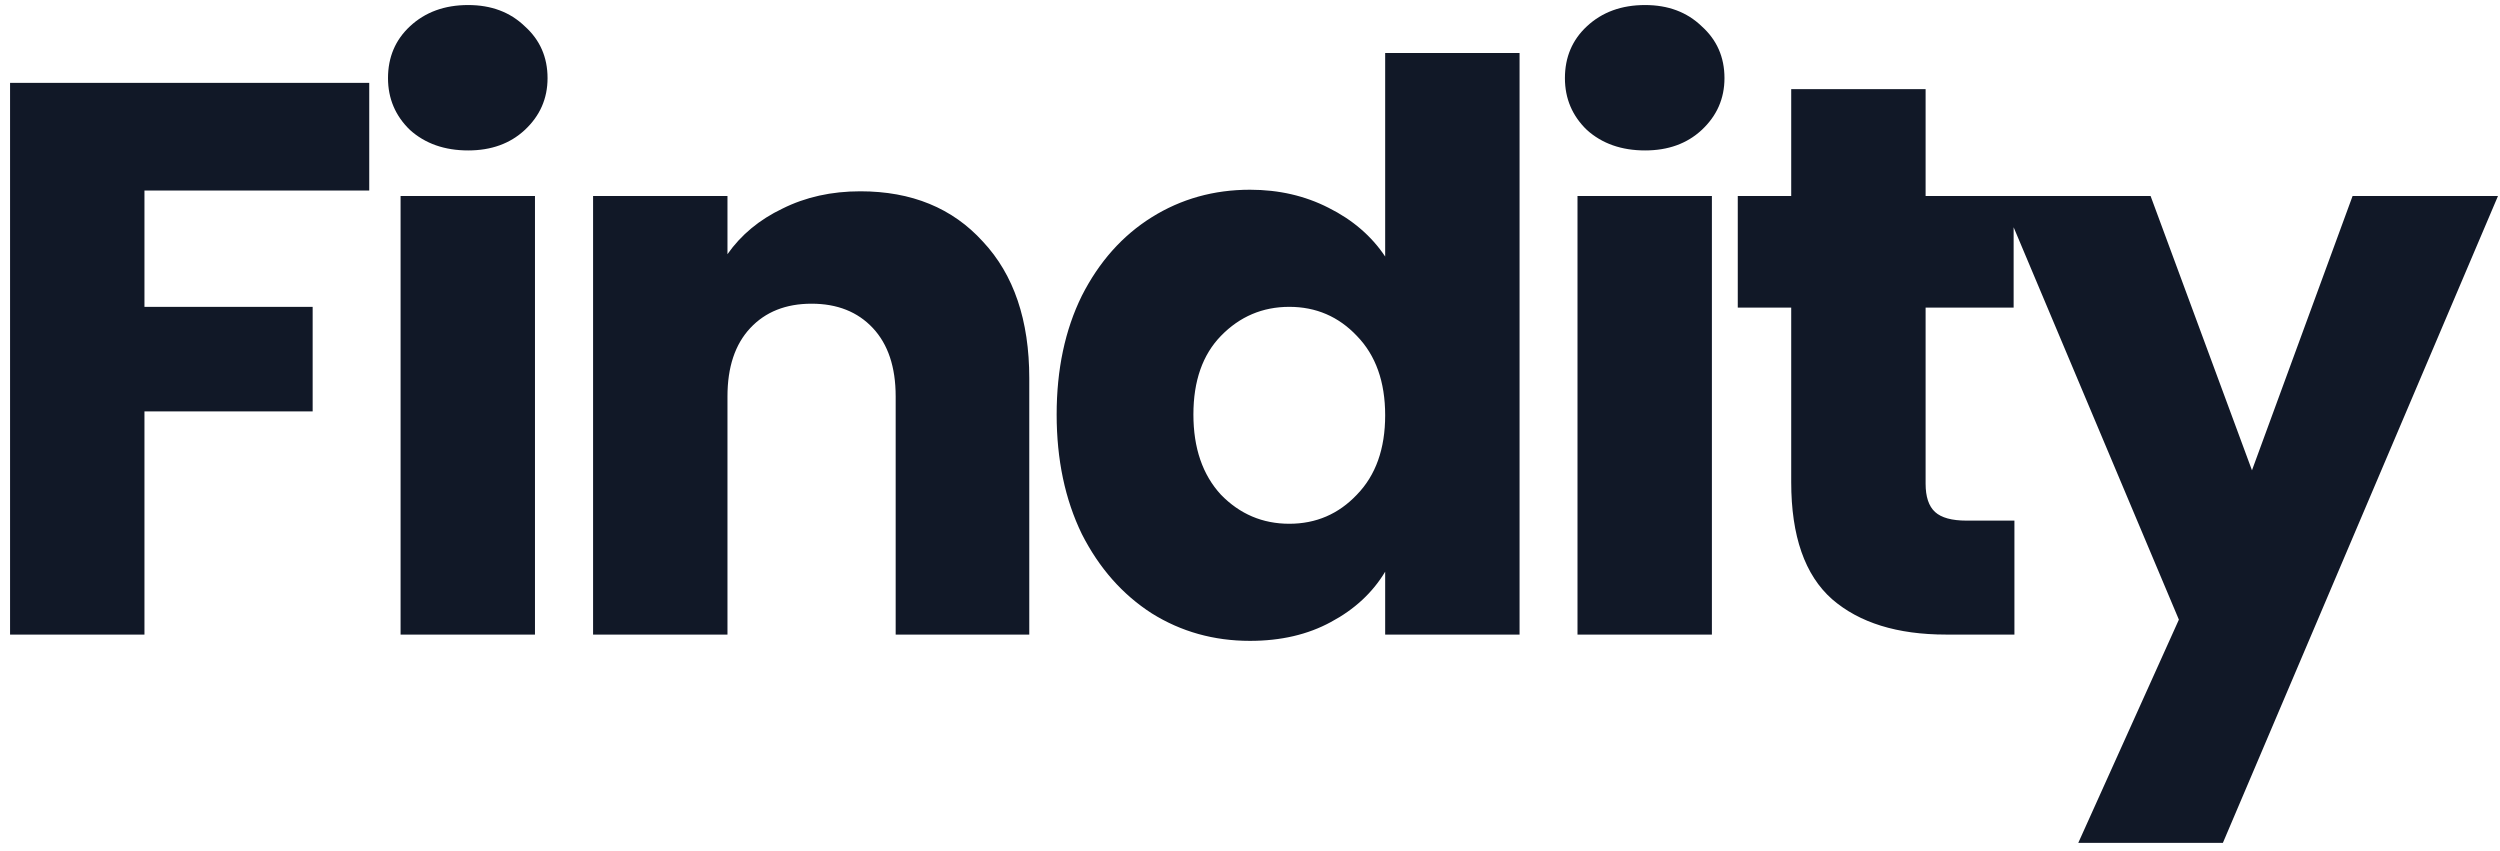 <svg width="194" height="66" viewBox="0 0 194 66" fill="none" xmlns="http://www.w3.org/2000/svg">
<path d="M28.653 6.429V14.784H11.21V23.811H24.262V31.922H11.21V49.243H0.781V6.429H28.653ZM36.33 11.674C34.501 11.674 32.996 11.145 31.817 10.088C30.679 8.99 30.109 7.648 30.109 6.063C30.109 4.436 30.679 3.095 31.817 2.038C32.996 0.94 34.501 0.391 36.33 0.391C38.119 0.391 39.583 0.94 40.721 2.038C41.901 3.095 42.49 4.436 42.49 6.063C42.49 7.648 41.901 8.99 40.721 10.088C39.583 11.145 38.119 11.674 36.33 11.674ZM41.514 15.211V49.243H31.085V15.211H41.514ZM66.759 14.845C70.744 14.845 73.915 16.146 76.273 18.748C78.672 21.31 79.872 24.847 79.872 29.361V49.243H69.504V30.763C69.504 28.486 68.914 26.718 67.735 25.457C66.556 24.197 64.97 23.567 62.978 23.567C60.986 23.567 59.4 24.197 58.221 25.457C57.041 26.718 56.452 28.486 56.452 30.763V49.243H46.023V15.211H56.452V19.724C57.509 18.22 58.932 17.041 60.721 16.187C62.51 15.293 64.523 14.845 66.759 14.845ZM81.996 32.166C81.996 28.669 82.646 25.6 83.948 22.957C85.289 20.314 87.099 18.281 89.376 16.858C91.653 15.435 94.194 14.723 96.999 14.723C99.236 14.723 101.268 15.191 103.098 16.126C104.968 17.061 106.432 18.322 107.489 19.907V4.111H117.918V49.243H107.489V44.364C106.513 45.99 105.111 47.291 103.281 48.267C101.492 49.243 99.398 49.731 96.999 49.731C94.194 49.731 91.653 49.019 89.376 47.596C87.099 46.133 85.289 44.079 83.948 41.436C82.646 38.753 81.996 35.663 81.996 32.166ZM107.489 32.227C107.489 29.625 106.757 27.572 105.294 26.067C103.871 24.563 102.122 23.811 100.049 23.811C97.975 23.811 96.206 24.563 94.743 26.067C93.32 27.531 92.608 29.564 92.608 32.166C92.608 34.768 93.32 36.842 94.743 38.387C96.206 39.891 97.975 40.644 100.049 40.644C102.122 40.644 103.871 39.891 105.294 38.387C106.757 36.883 107.489 34.829 107.489 32.227ZM127.659 11.674C125.829 11.674 124.325 11.145 123.146 10.088C122.007 8.99 121.438 7.648 121.438 6.063C121.438 4.436 122.007 3.095 123.146 2.038C124.325 0.94 125.829 0.391 127.659 0.391C129.448 0.391 130.912 0.94 132.05 2.038C133.229 3.095 133.819 4.436 133.819 6.063C133.819 7.648 133.229 8.99 132.05 10.088C130.912 11.145 129.448 11.674 127.659 11.674ZM132.843 15.211V49.243H122.414V15.211H132.843ZM156.319 40.4V49.243H151.013C147.232 49.243 144.284 48.328 142.17 46.498C140.055 44.628 138.998 41.599 138.998 37.411V23.872H134.851V15.211H138.998V6.917H149.427V15.211H156.258V23.872H149.427V37.533C149.427 38.55 149.671 39.282 150.159 39.729C150.647 40.176 151.46 40.4 152.599 40.4H156.319ZM193.843 15.211L172.497 65.405H161.275L169.081 48.084L155.237 15.211H166.886L174.753 36.496L182.56 15.211H193.843Z" fill="#111827"/>
</svg>
